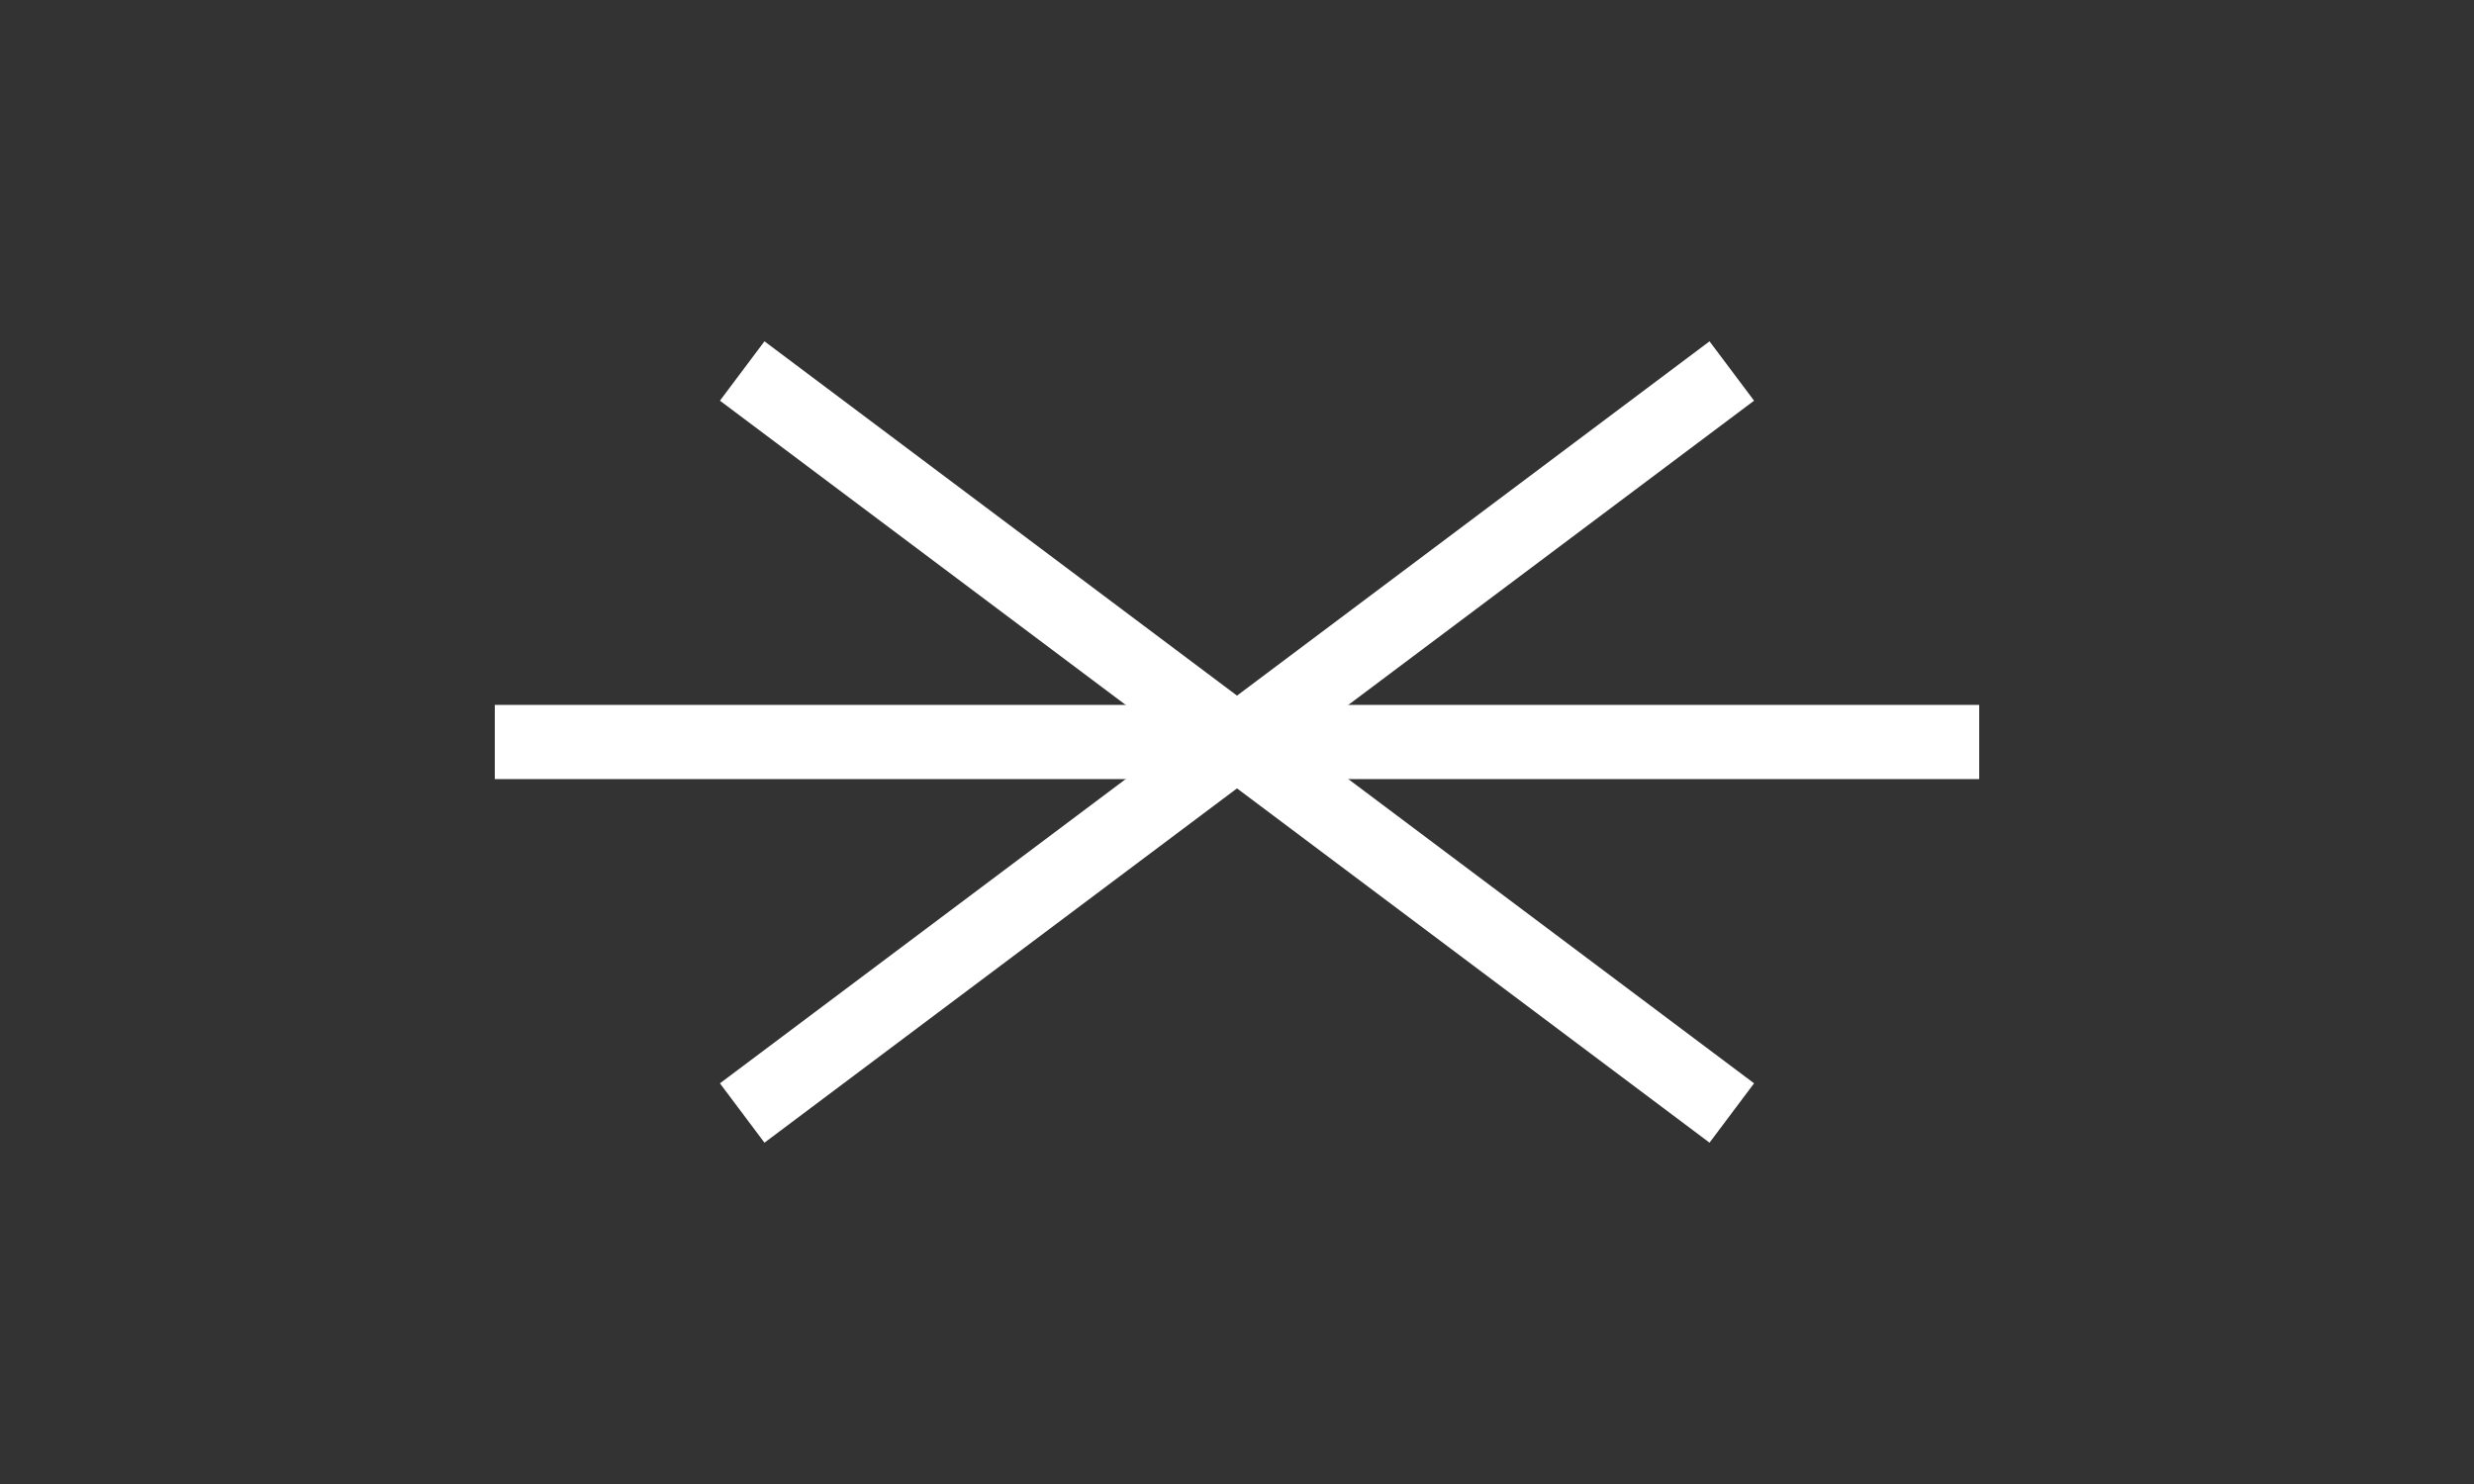 <?xml version="1.0" encoding="UTF-8"?>
<svg width="100" height="60" viewBox="0 0 100 60" fill="none" xmlns="http://www.w3.org/2000/svg">
  <rect x="0" y="0" width="100" height="60" fill="#333333" stroke="none"/>
  <path d="M30 15L70 45" stroke="white" stroke-width="3"/>
  <path d="M30 45L70 15" stroke="white" stroke-width="3"/>
  <path d="M20 30H80" stroke="white" stroke-width="3"/>
</svg>

